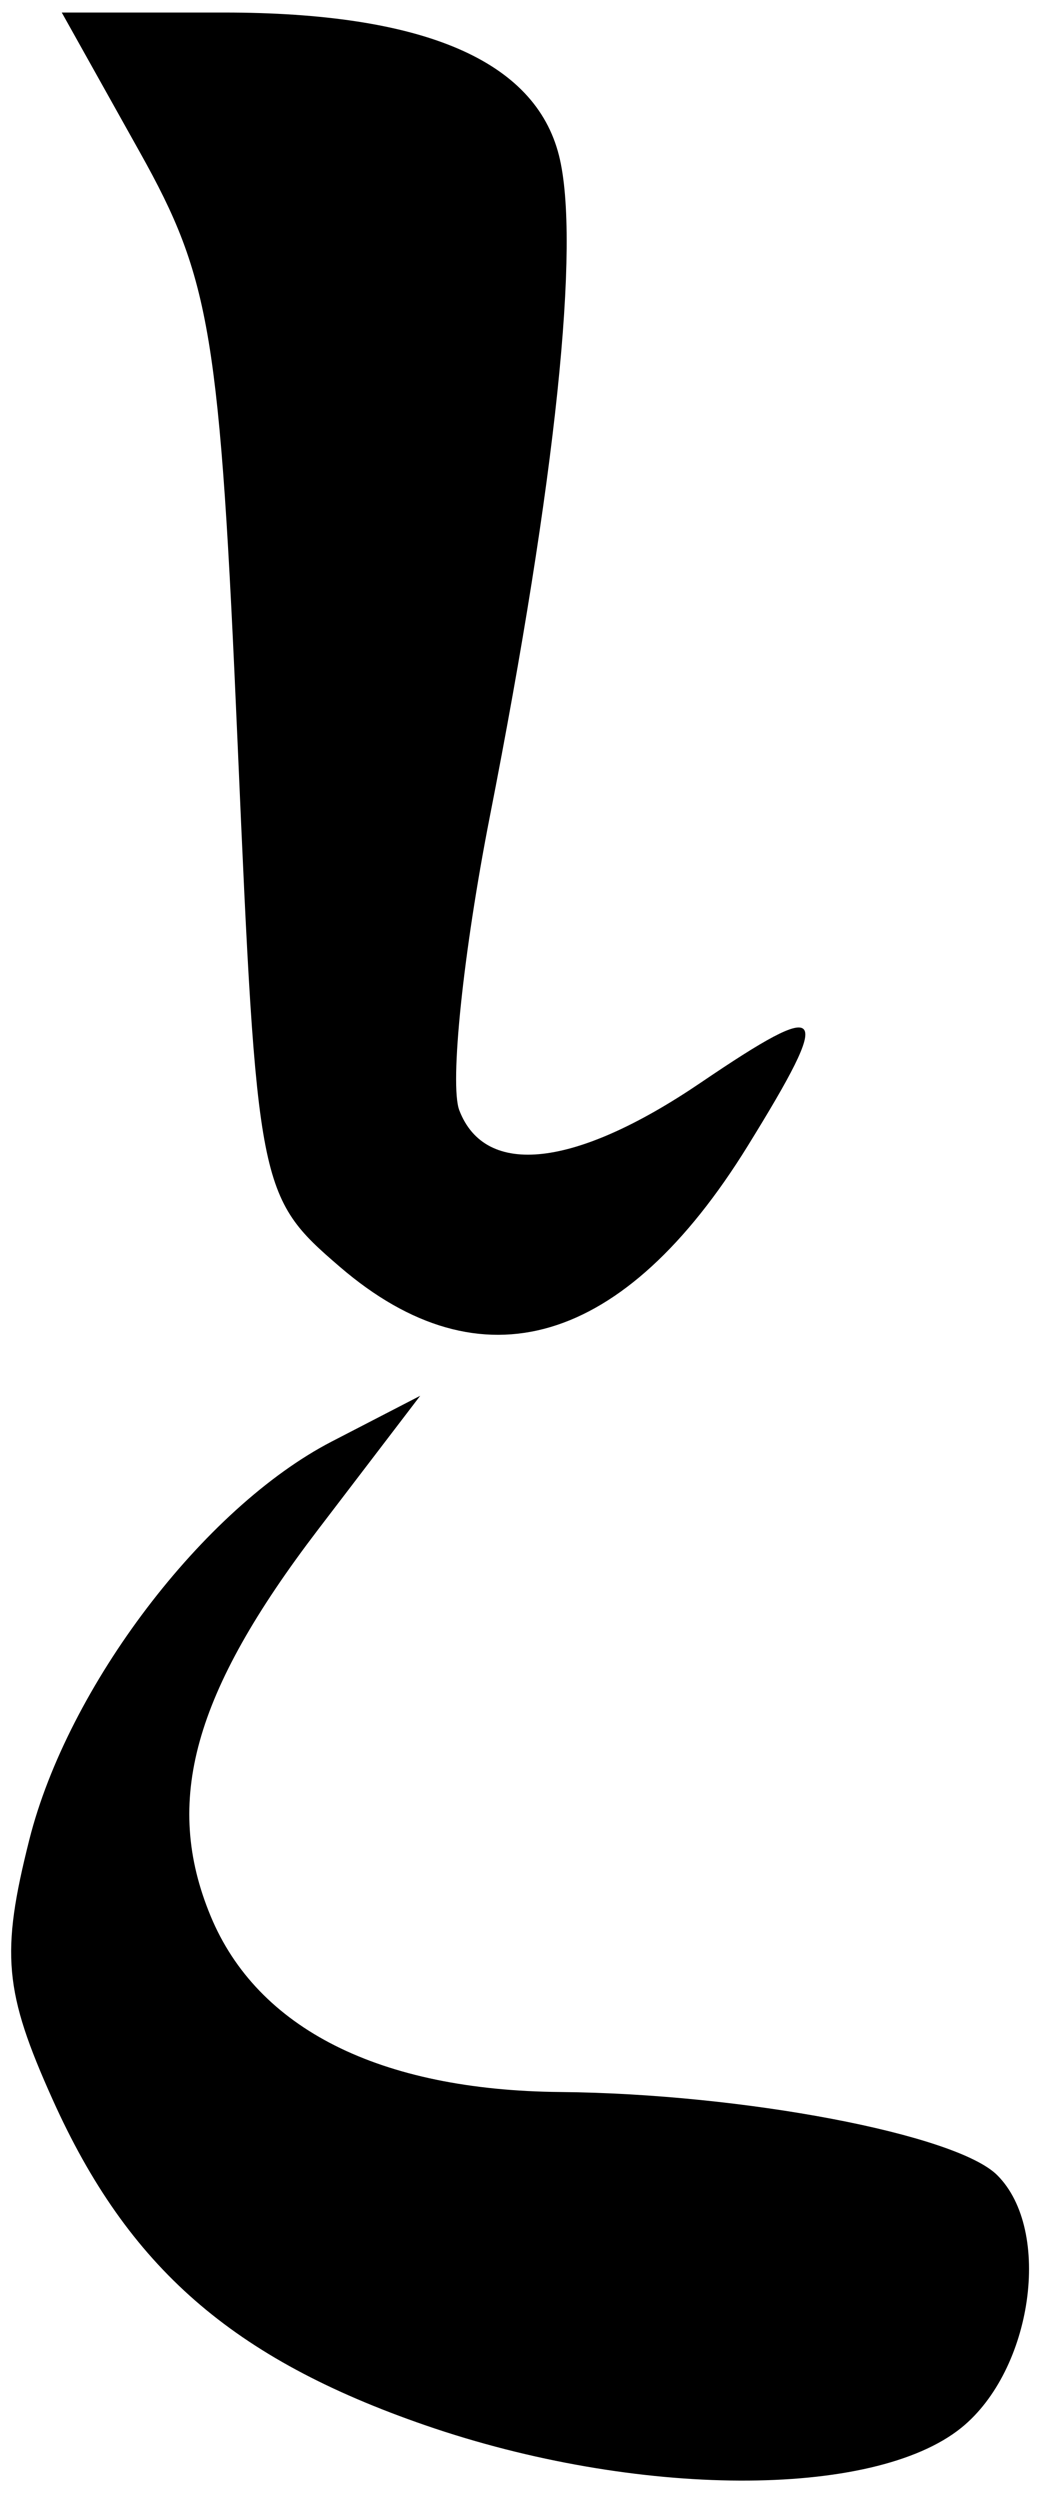 <svg width="35" height="83" viewBox="0 0 35 83"  xmlns="http://www.w3.org/2000/svg">
<path d="M14.126 80.526C7.72 78.313 4.255 75.286 1.749 69.713C0.136 66.128 0.022 64.859 0.973 61.084C2.254 55.995 6.763 50.061 11.022 47.859L13.954 46.343L10.565 50.782C6.417 56.216 5.417 59.81 6.994 63.617C8.545 67.362 12.608 69.405 18.611 69.46C24.679 69.515 31.757 70.862 33.116 72.222C34.95 74.055 34.291 78.689 31.925 80.606C28.995 82.978 21.123 82.943 14.126 80.526ZM11.283 42.06C8.587 39.742 8.532 39.459 7.891 24.701C7.3 11.076 7.002 9.274 4.646 5.058L2.051 0.416H7.434C14.055 0.416 17.768 2.001 18.563 5.167C19.285 8.045 18.46 15.925 16.265 27.115C15.381 31.624 14.925 36.012 15.252 36.865C16.116 39.114 19.108 38.772 23.271 35.946C27.469 33.097 27.698 33.406 24.829 38.049C20.721 44.696 15.979 46.1 11.283 42.06Z" />
</svg>
